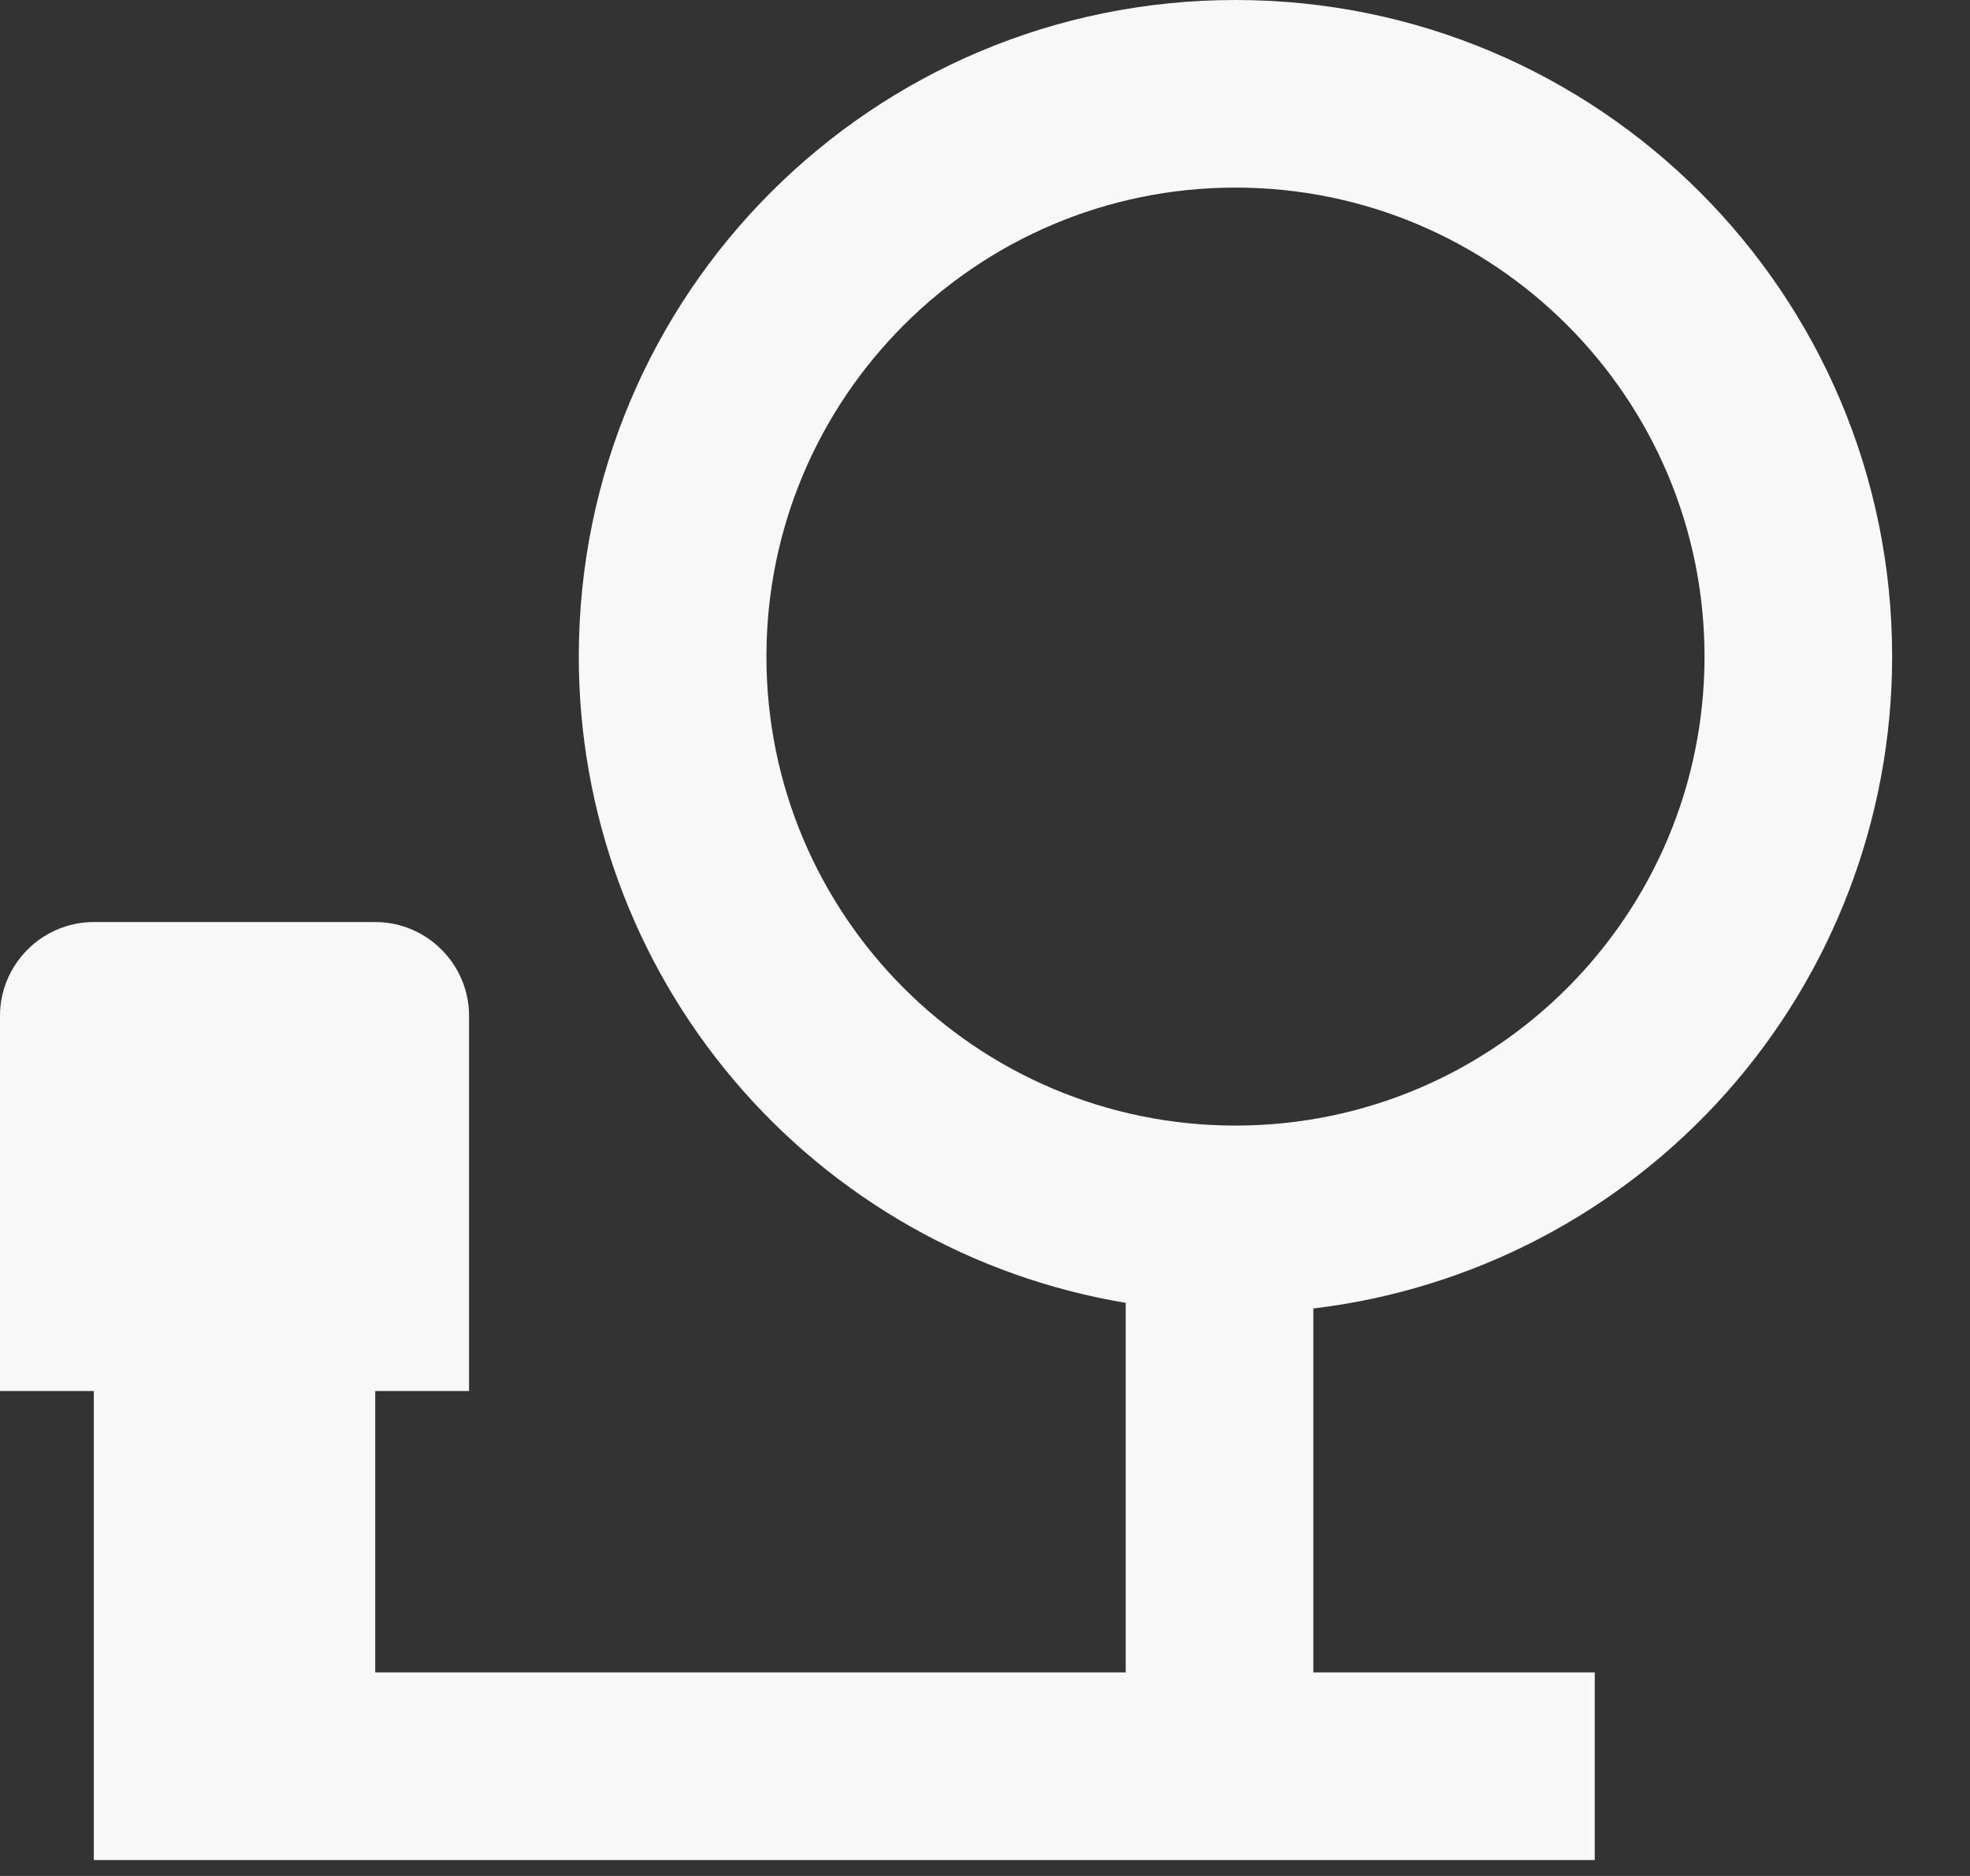 <svg width="21" height="20" viewBox="0 0 21 20" fill="none" xmlns="http://www.w3.org/2000/svg">
<rect x="0" y="0" width="21" height="20" fill="#333333" stroke="none"/>
<path d="M20.17 7C20.17 3.13 17.04 0 13.17 0C9.3 0 6.17 3.13 6.17 7C6.169 8.653 6.754 10.252 7.822 11.514C8.889 12.776 10.37 13.618 12 13.89V17.83H4V14.83H5V10.83C5 10.28 4.55 9.83 4 9.83H1C0.45 9.83 0 10.28 0 10.83V14.83H1V19.83H17V17.83H14V13.95C15.701 13.747 17.268 12.927 18.405 11.647C19.542 10.366 20.17 8.713 20.17 7ZM13.17 12C10.41 12 8.17 9.76 8.17 7C8.17 4.24 10.41 2 13.17 2C15.93 2 18.17 4.24 18.17 7C18.17 9.76 15.93 12 13.17 12Z" fill="#F8F8F8"/>
</svg>
